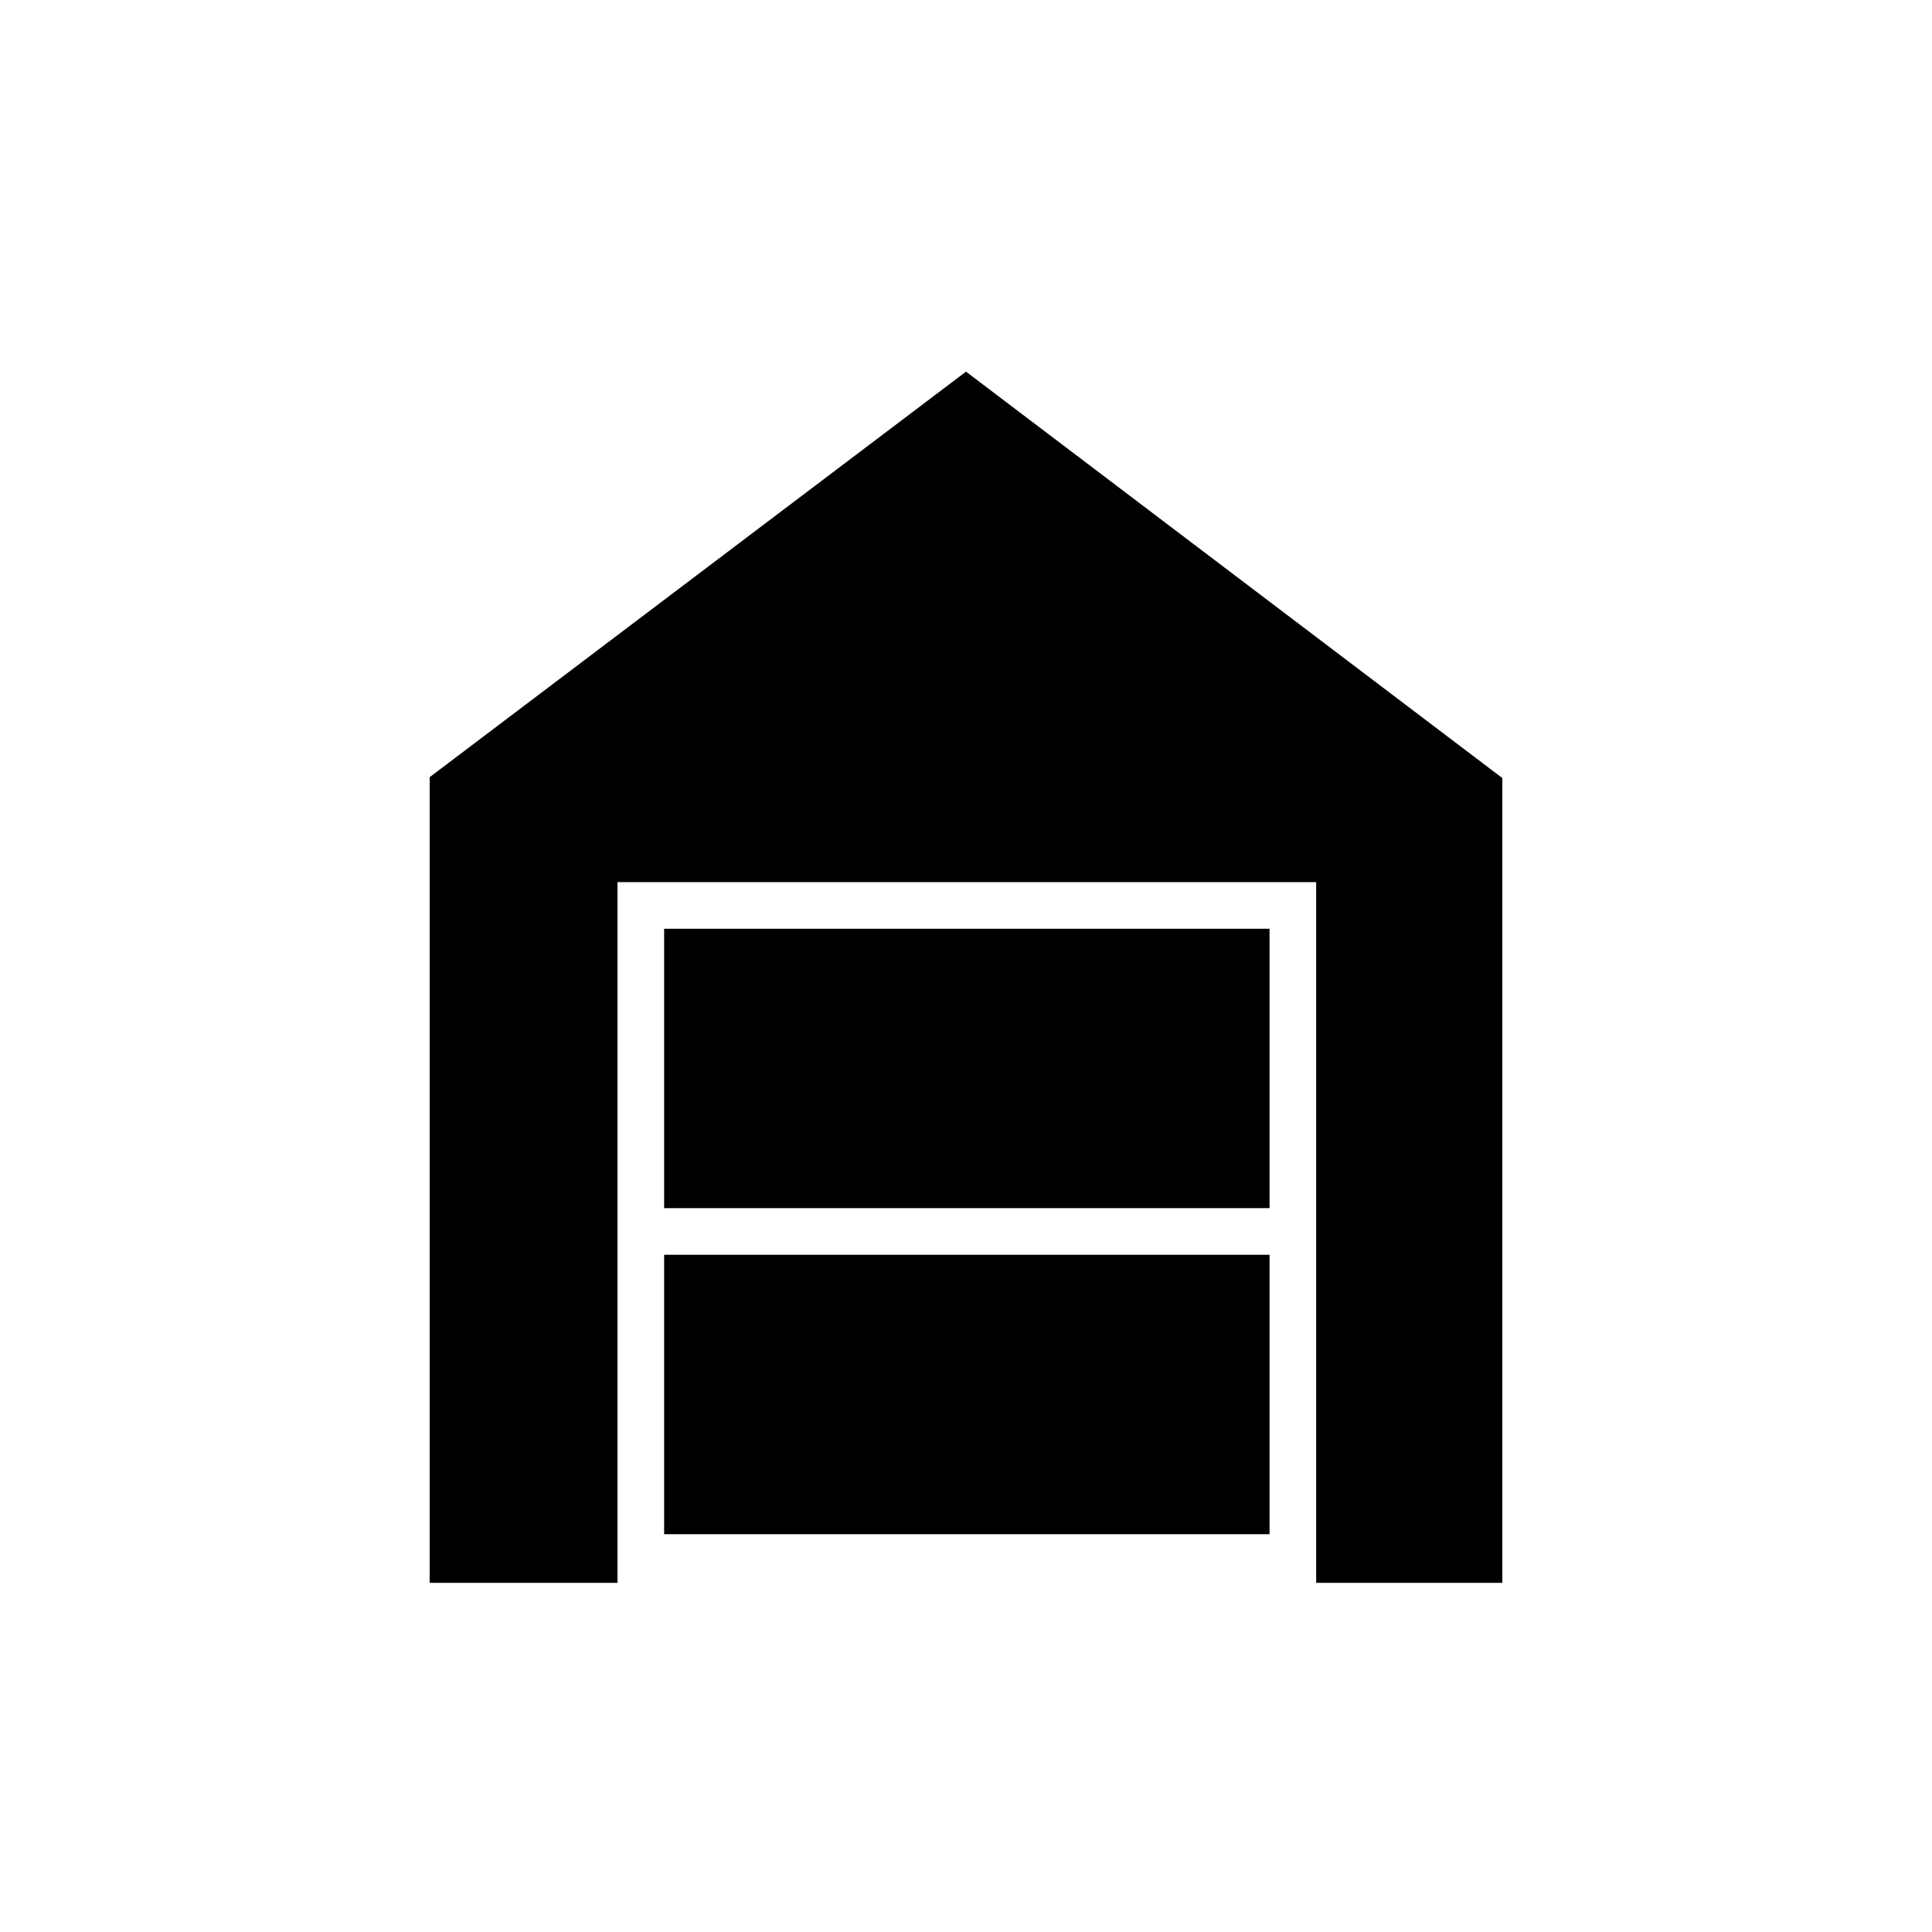 <svg xmlns="http://www.w3.org/2000/svg" height="40" viewBox="0 -960 960 960" width="40"><path d="M213.5-173.5v-400.33L480-775.33l266.5 201.94v399.89H654v-348.17H306.83v348.17H213.5ZM330-197.67h300.83V-336.5H330v138.83Zm0-162h300.83V-498.5H330v138.83Z"/></svg>